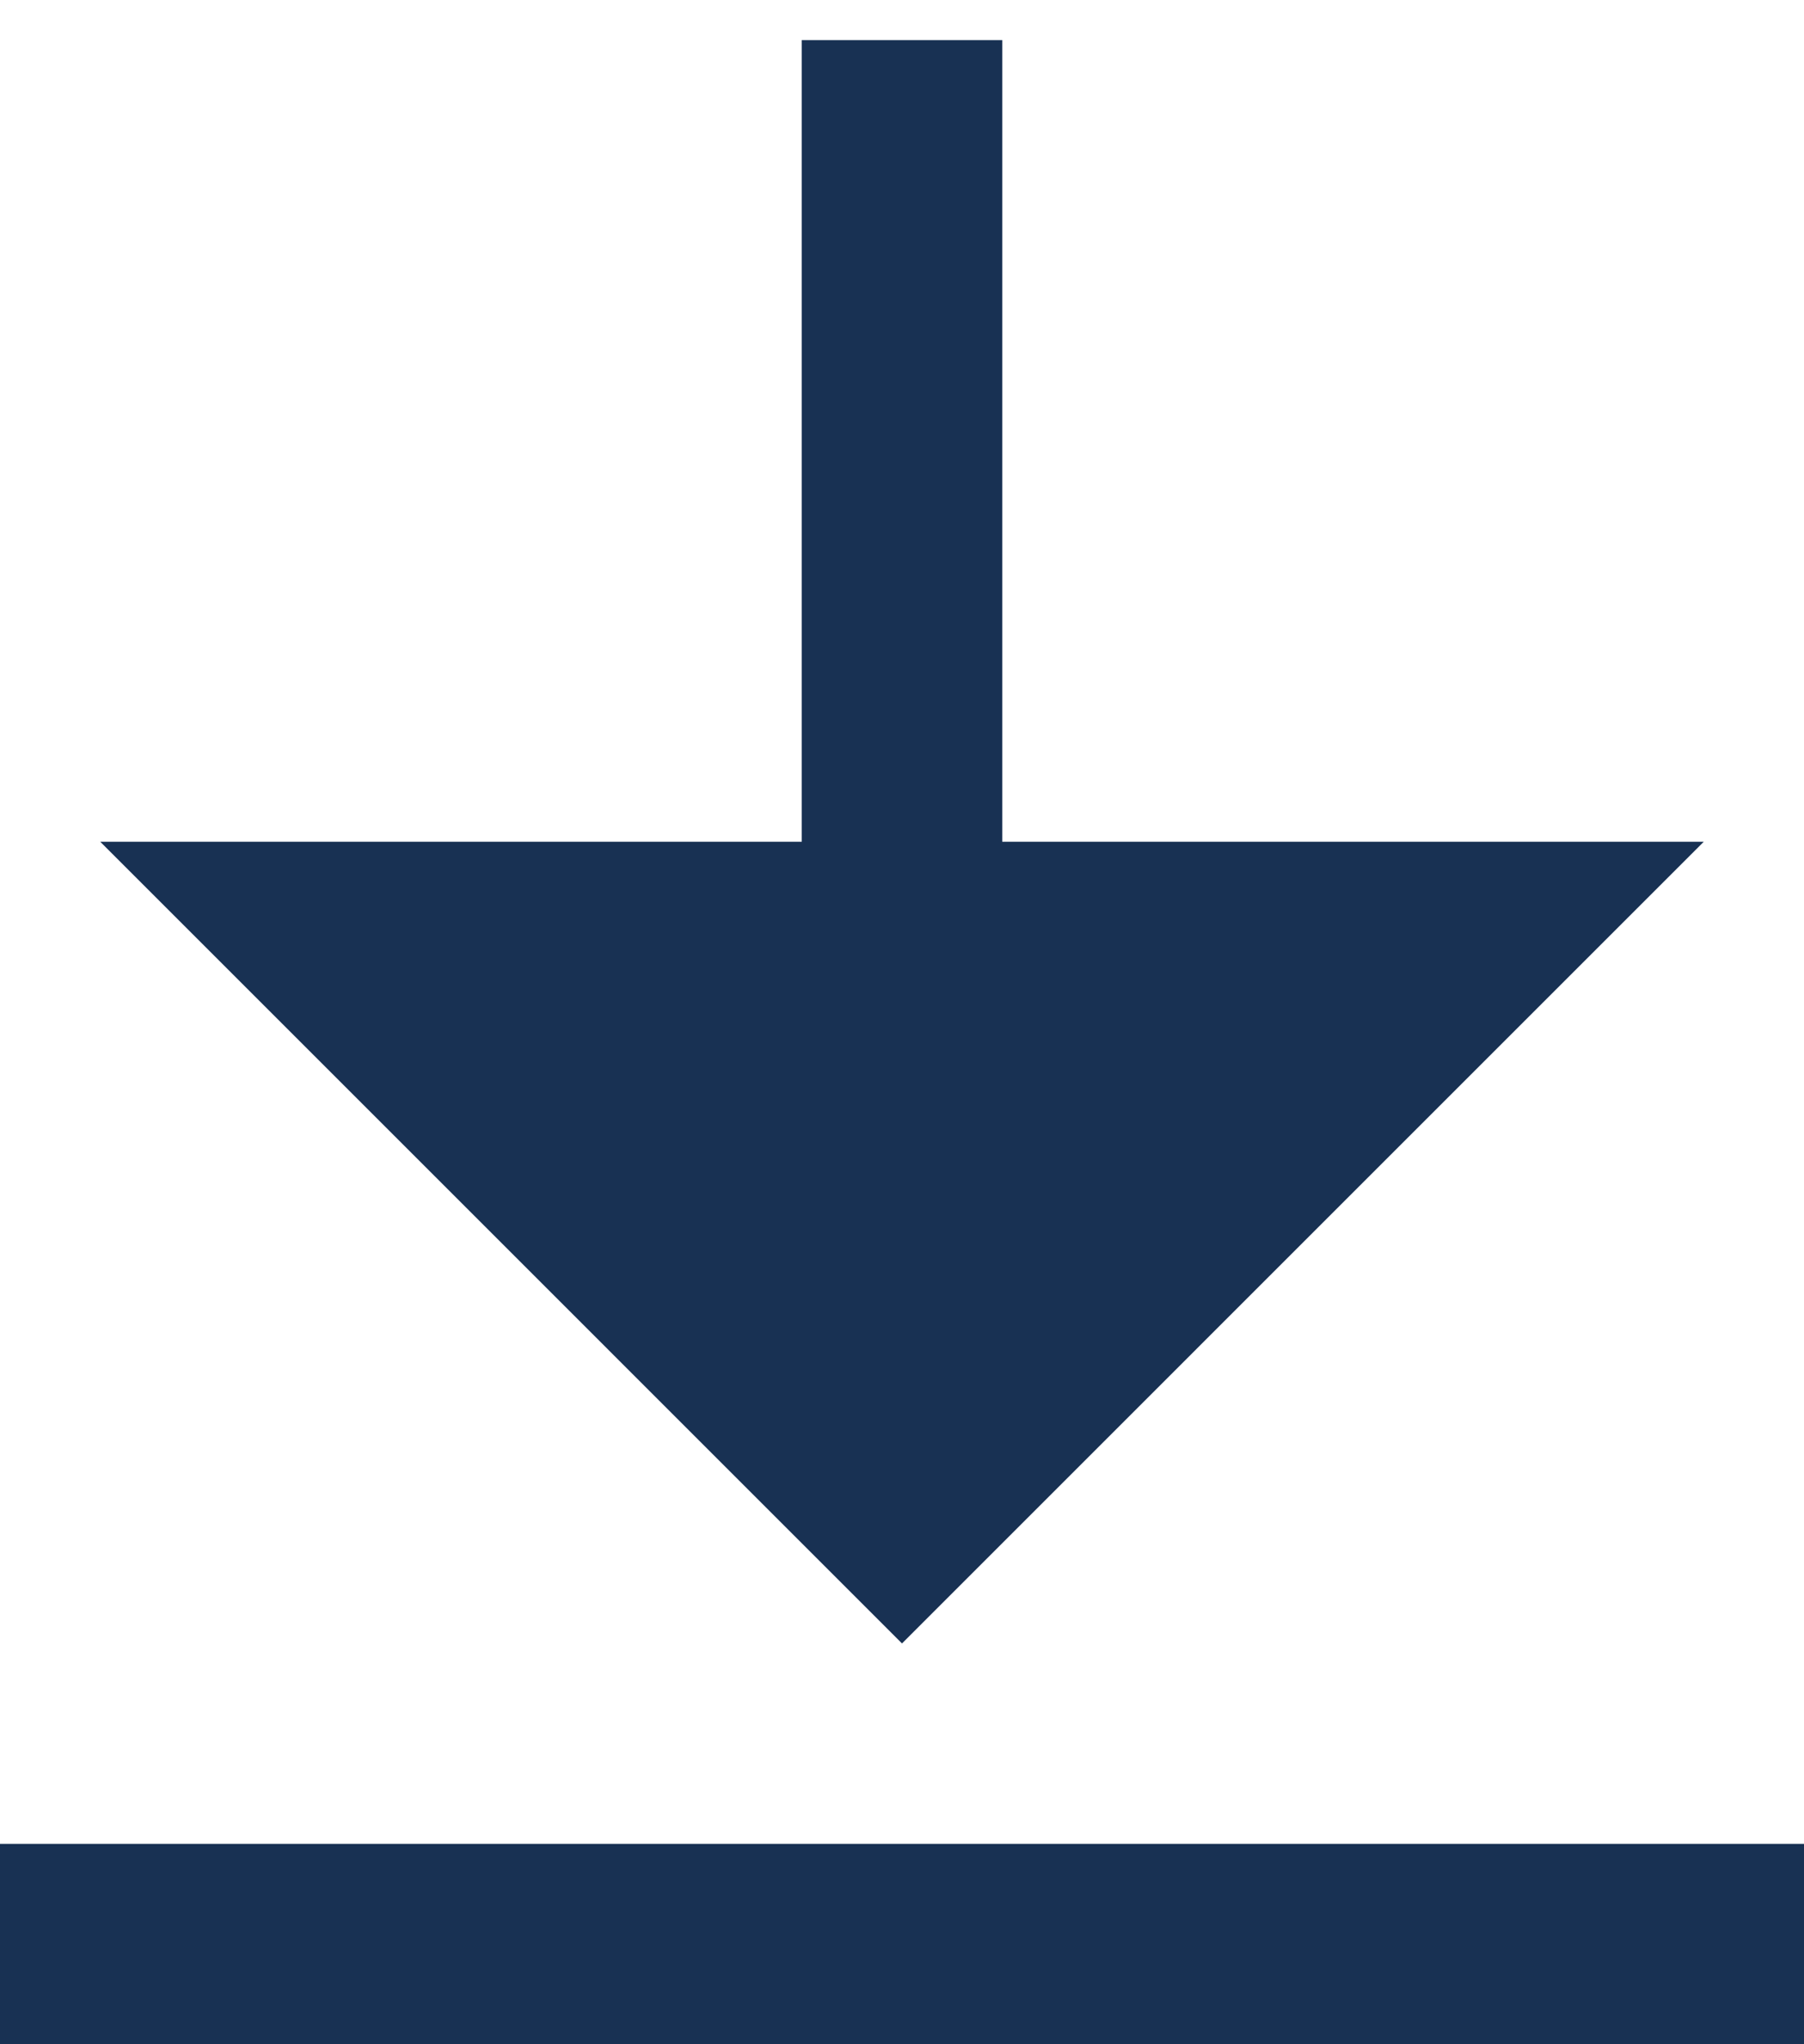<svg width="30" height="34" viewBox="0 0 30 34" fill="none" xmlns="http://www.w3.org/2000/svg">
<path d="M0 30.667H30V34H0V30.667ZM16.667 14H28.333L15 27.334L1.667 14H13.333V0.667H16.667V14Z" fill="#183153"/>
</svg>

